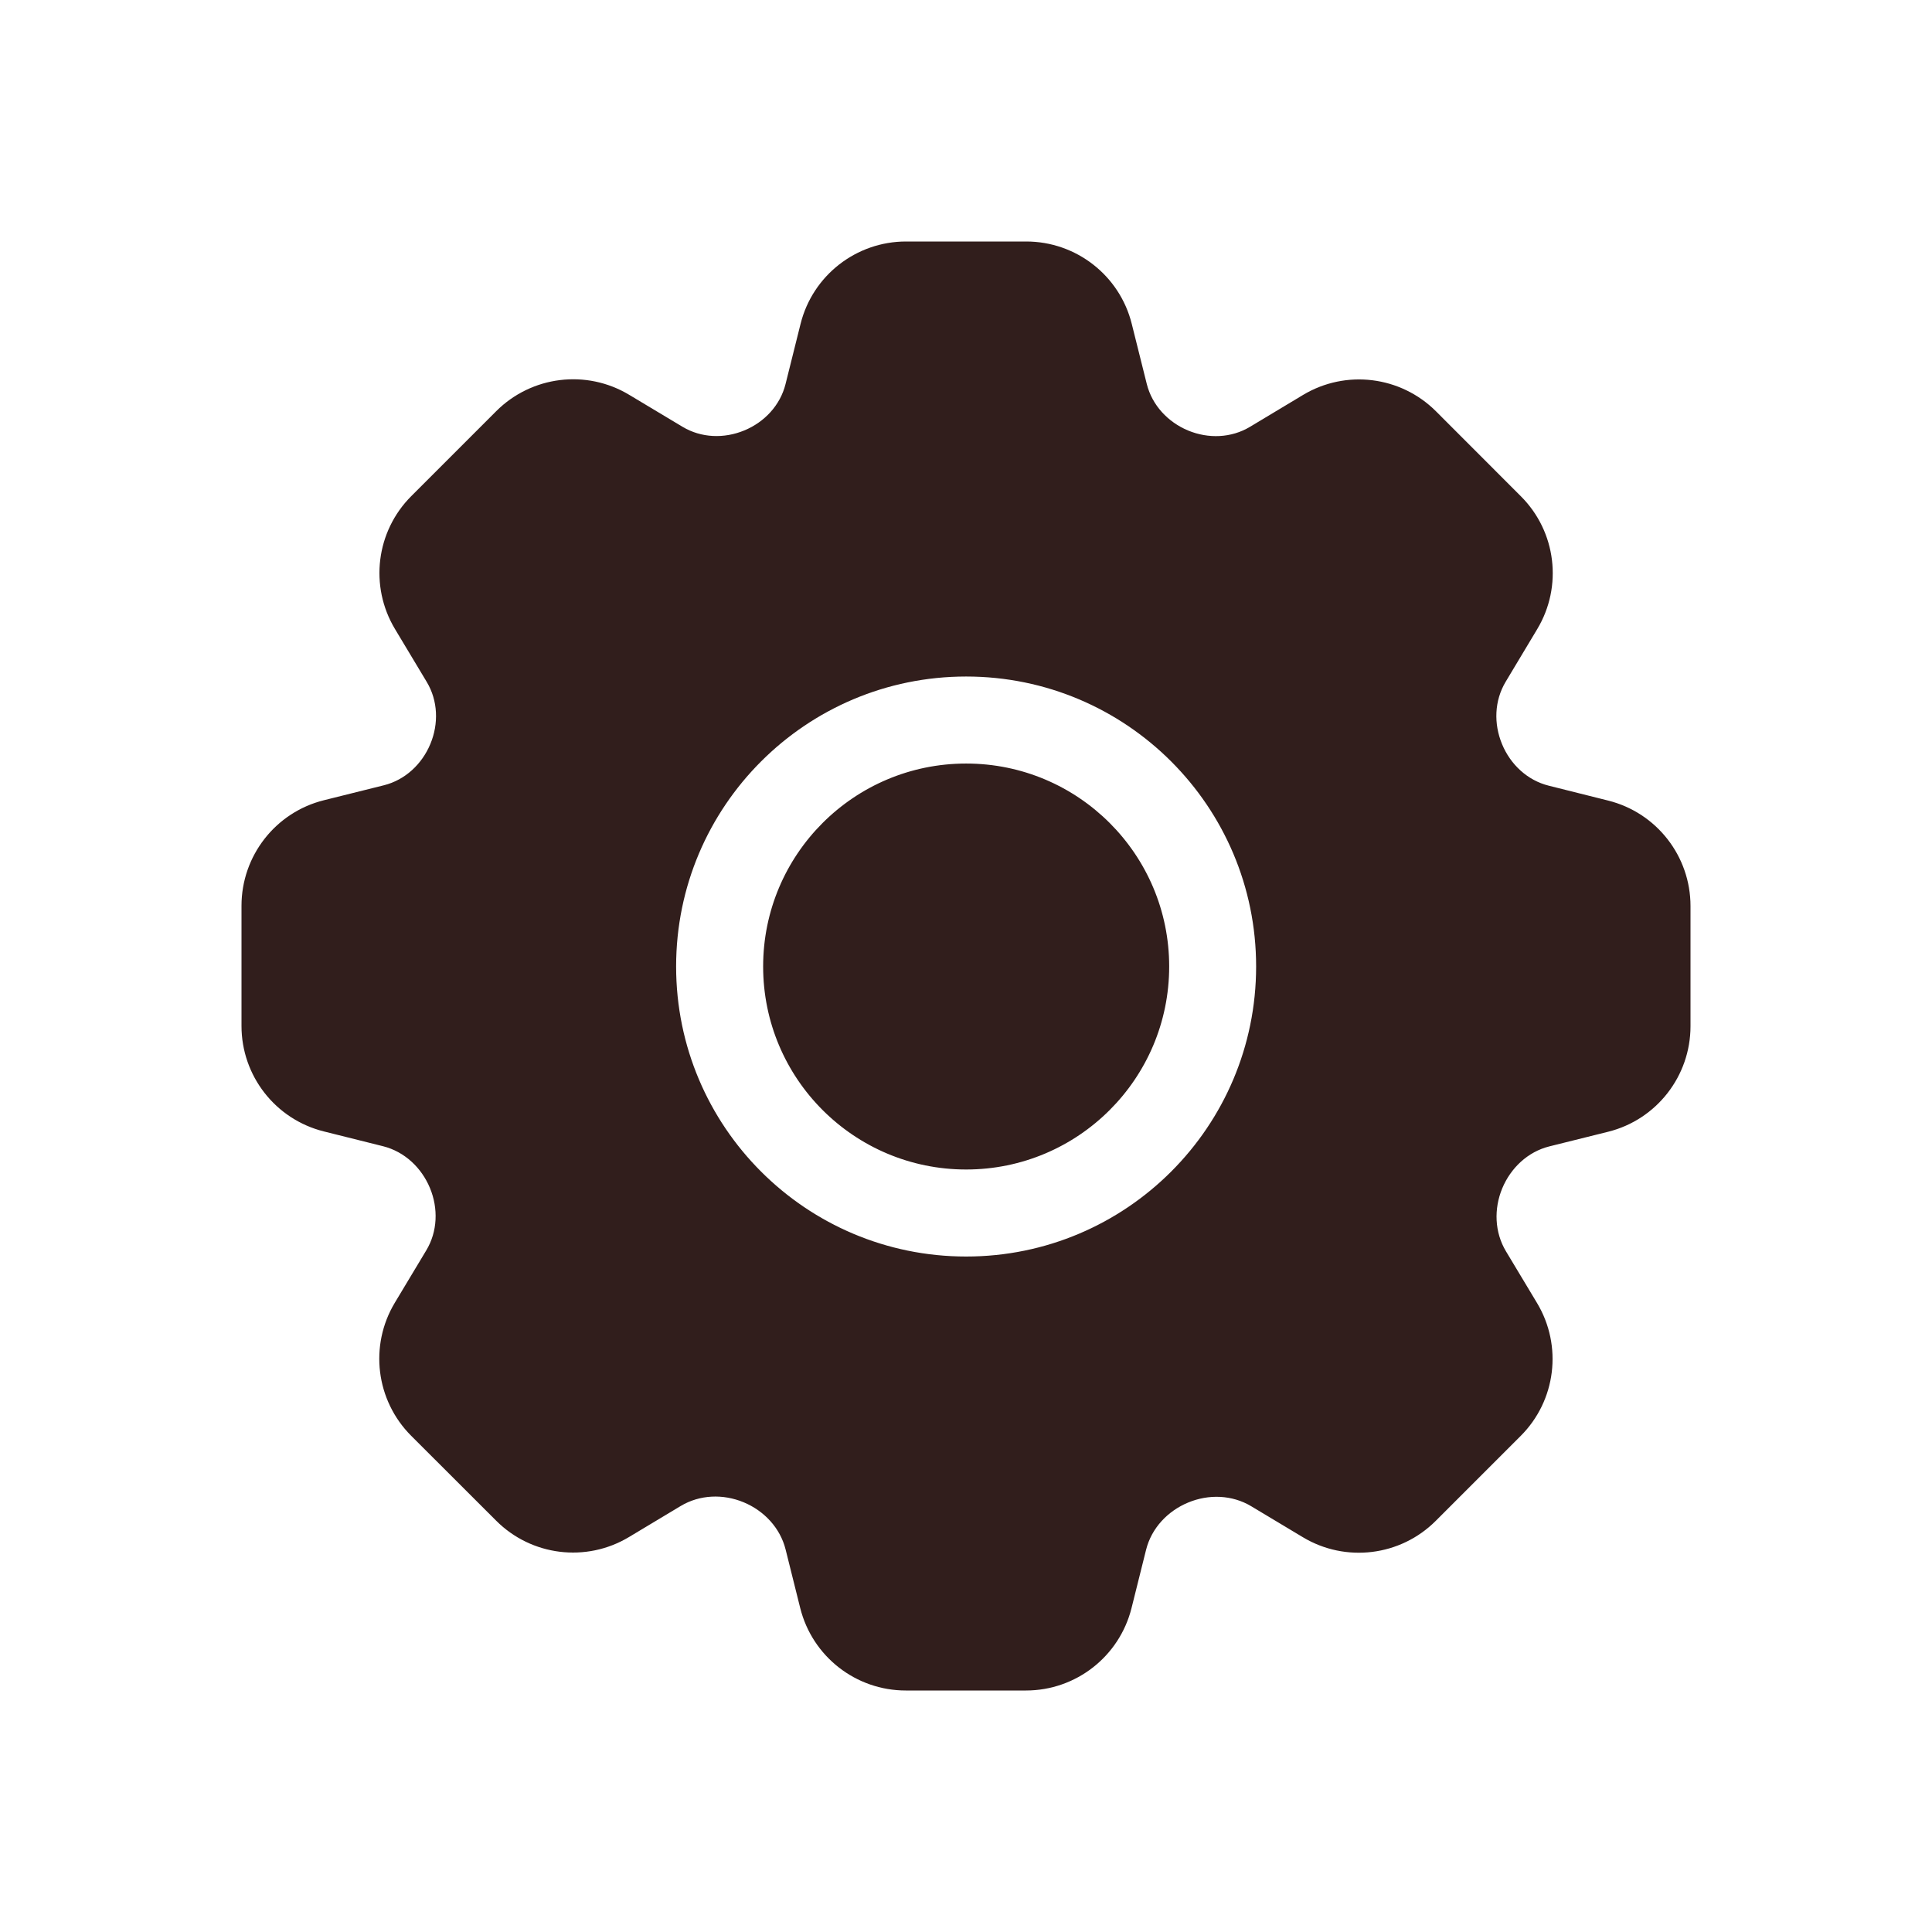<svg width="24" height="24" viewBox="0 0 24 24" fill="none" xmlns="http://www.w3.org/2000/svg">
<g id="Icons/Function/Setting/">
<path id="Subtract" fill-rule="evenodd" clip-rule="evenodd" d="M9.945 4.023C10.095 3.422 10.636 3 11.255 3H12.748C13.368 3 13.909 3.422 14.059 4.023L14.246 4.771C14.312 5.034 14.509 5.244 14.759 5.348C15.01 5.452 15.295 5.442 15.528 5.302L16.187 4.906C16.719 4.587 17.399 4.671 17.838 5.109L18.893 6.165C19.332 6.603 19.415 7.284 19.096 7.815L18.704 8.469C18.563 8.704 18.554 8.991 18.659 9.244C18.763 9.496 18.974 9.694 19.239 9.76L19.977 9.945C20.578 10.095 21 10.635 21 11.255V12.748C21 13.368 20.578 13.909 19.977 14.059L19.246 14.241C18.979 14.308 18.767 14.508 18.661 14.763C18.556 15.017 18.566 15.307 18.707 15.543L19.094 16.187C19.413 16.719 19.329 17.399 18.891 17.837L17.835 18.893C17.397 19.331 16.716 19.415 16.185 19.096L15.543 18.711C15.306 18.569 15.015 18.559 14.76 18.665C14.504 18.771 14.304 18.984 14.237 19.252L14.056 19.977C13.905 20.578 13.365 21 12.745 21H11.252C10.632 21 10.092 20.578 9.941 19.977L9.759 19.248C9.692 18.981 9.493 18.768 9.238 18.662C8.983 18.556 8.693 18.566 8.456 18.708L7.813 19.094C7.282 19.413 6.601 19.329 6.163 18.89L5.107 17.835C4.669 17.396 4.585 16.716 4.904 16.184L5.295 15.533C5.436 15.299 5.446 15.011 5.341 14.758C5.236 14.505 5.025 14.306 4.759 14.239L4.023 14.055C3.422 13.905 3 13.365 3 12.745V11.252C3 10.632 3.422 10.091 4.023 9.941L4.769 9.755C5.033 9.689 5.242 9.492 5.346 9.242C5.451 8.99 5.441 8.704 5.301 8.471L4.906 7.813C4.587 7.281 4.671 6.601 5.109 6.163L6.165 5.107C6.604 4.669 7.284 4.585 7.815 4.904L8.479 5.302C8.711 5.441 8.995 5.451 9.246 5.347C9.496 5.244 9.692 5.035 9.758 4.772L9.945 4.023ZM12.002 15.609C13.991 15.609 15.604 13.996 15.604 12.006C15.604 10.017 13.991 8.404 12.002 8.404C10.012 8.404 8.399 10.017 8.399 12.006C8.399 13.996 10.012 15.609 12.002 15.609ZM12.002 14.528C13.394 14.528 14.524 13.399 14.524 12.006C14.524 10.614 13.394 9.485 12.002 9.485C10.609 9.485 9.48 10.614 9.48 12.006C9.48 13.399 10.609 14.528 12.002 14.528Z" fill="#311E1C"/>
</g>
</svg>
